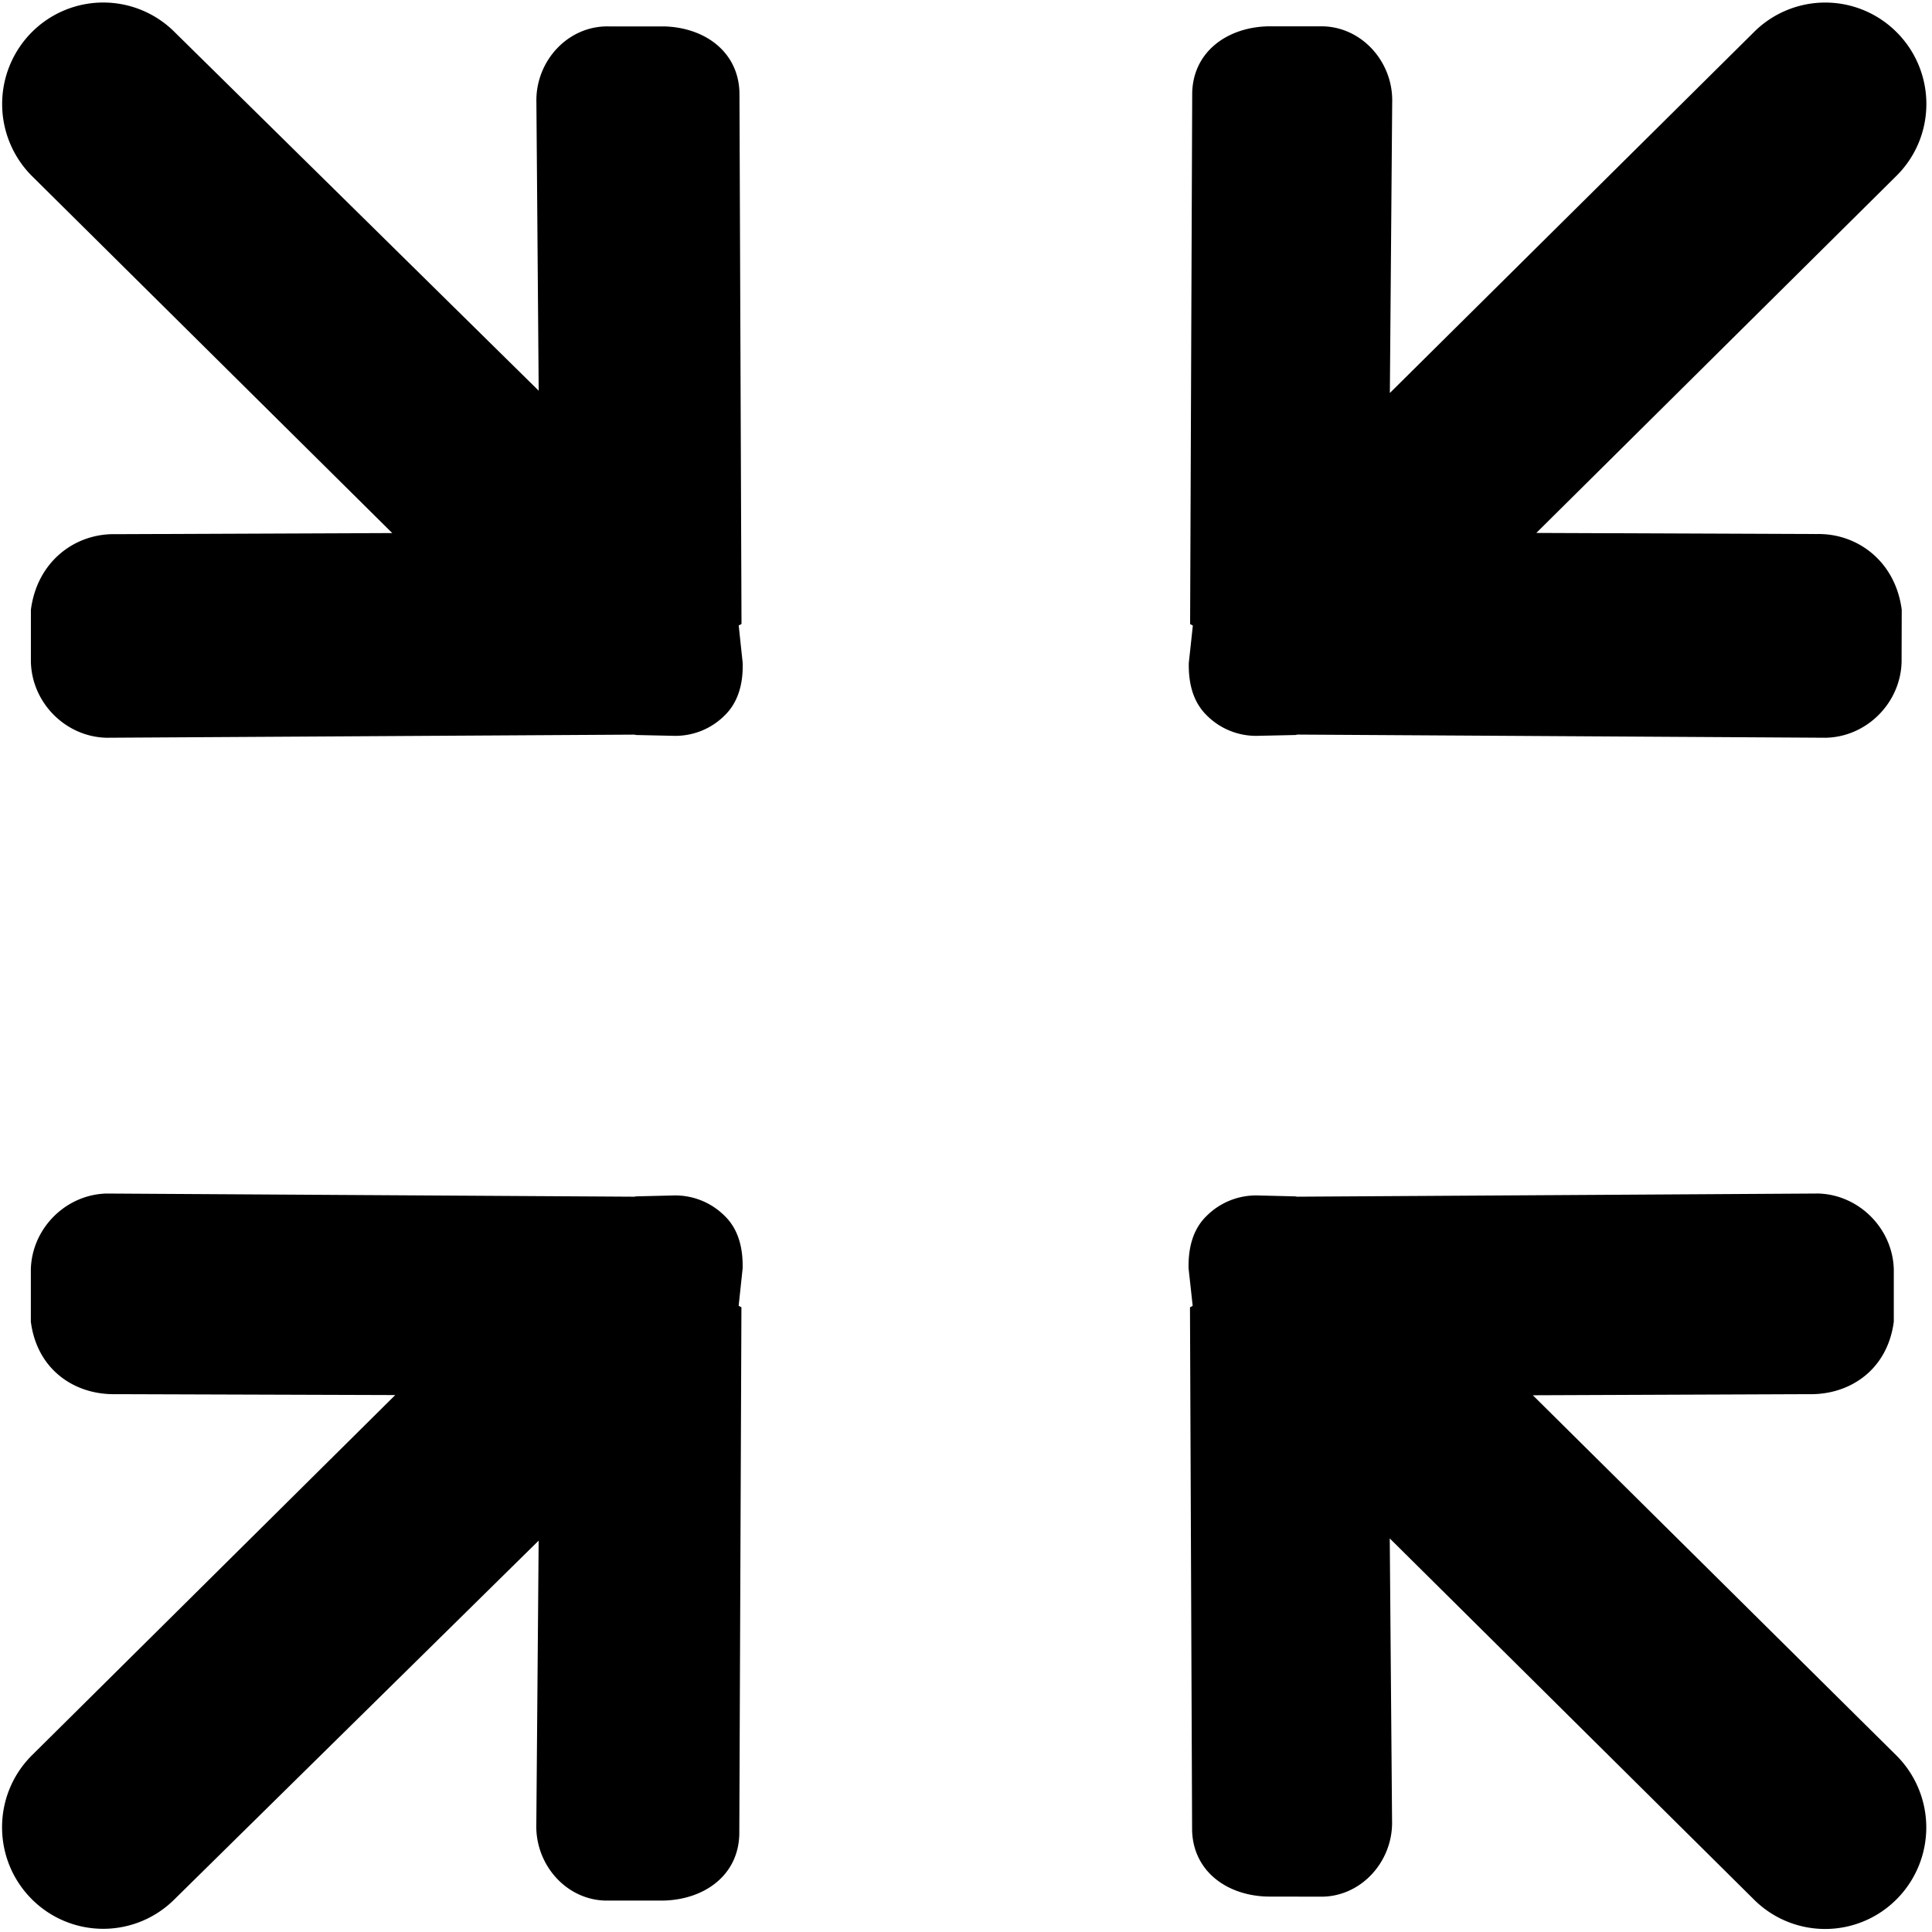 <?xml version="1.0" standalone="no"?><!DOCTYPE svg PUBLIC "-//W3C//DTD SVG 1.1//EN" "http://www.w3.org/Graphics/SVG/1.1/DTD/svg11.dtd"><svg t="1659584914994" class="icon" viewBox="0 0 1024 1024" version="1.1" xmlns="http://www.w3.org/2000/svg" p-id="29208" xmlns:xlink="http://www.w3.org/1999/xlink" width="200" height="200"><defs><style type="text/css">@font-face { font-family: feedback-iconfont; src: url("//at.alicdn.com/t/font_1031158_u69w8yhxdu.woff2?t=1630033759944") format("woff2"), url("//at.alicdn.com/t/font_1031158_u69w8yhxdu.woff?t=1630033759944") format("woff"), url("//at.alicdn.com/t/font_1031158_u69w8yhxdu.ttf?t=1630033759944") format("truetype"); }
</style></defs><path d="M393.013 330.572l-1.086-281.402c-0.479-21.68-18.382-34.696-40.102-35.175h-29.146c-21.656-0.479-38.857 18.39-38.377 40.054l1.214 153.03-192.853-189.97a53.486 53.486 0 0 0-75.852 0 53.981 53.981 0 0 0 0 76.068l191.088 189.356-146.49 0.591c-21.656-0.551-41.747 14.477-45.037 40.086v27.645c0.551 21.728 18.446 39.687 40.102 40.166l279.709-1.653c0.415 0.04 0.695 0.2 1.062 0.2l19.62 0.431a36.94 36.94 0 0 0 27.438-11.02c7.027-6.979 9.622-16.737 9.335-27.645l-2.092-19.684c0-0.383 1.453-0.647 1.453-1.086h0.016z m419.412 408.944l146.291-0.583c21.664 0.479 41.715-12.848 45.037-38.449v-27.645c-0.543-21.736-18.502-39.687-40.094-40.246l-276.132 1.677c-0.423 0-0.687-0.168-1.102-0.168l-19.572-0.479a37.052 37.052 0 0 0-27.509 11.028c-7.067 6.931-9.59 16.721-9.375 27.629l2.156 19.644c0.04 0.479-1.413 0.759-1.413 1.126l1.126 277.066c0.551 21.664 18.446 34.64 40.102 35.111l27.549 0.048c21.6 0.495 38.864-18.446 38.329-40.134l-1.222-149.74 192.853 191.216a53.422 53.422 0 0 0 75.813 0 53.877 53.877 0 0 0 0-76.044L812.425 739.507v0.008zM384.293 644.658a37.02 37.02 0 0 0-27.446-11.036l-19.62 0.479c-0.399 0-0.655 0.176-1.094 0.176l-279.685-1.677c-21.656 0.559-39.583 18.51-40.102 40.246v27.645c3.266 25.601 23.357 38.92 44.981 38.441l148.159 0.479-192.701 191.072c-20.922 20.969-20.922 55.019 0 76.052a53.454 53.454 0 0 0 75.828 0l192.885-189.97-1.238 150.651c-0.479 21.736 16.721 40.669 38.337 40.126h29.146c21.72-0.551 39.623-13.455 40.102-35.183l1.126-279.134c0-0.399-1.453-0.655-1.453-1.086l2.092-19.644c0.24-10.908-2.284-20.698-9.311-27.629h-0.008zM639.463 379.026a36.892 36.892 0 0 0 27.493 10.972l19.564-0.431c0.439 0 0.703-0.16 1.142-0.224l280.125 1.677c21.656-0.495 39.551-18.462 40.094-40.19l0.072-27.653c-3.33-25.641-23.453-40.597-45.037-40.126l-148.646-0.583 190.985-189.372c21.001-20.945 21.001-54.931 0.064-75.964a53.43 53.43 0 0 0-75.813 0L736.653 208.293l1.238-154.212c0.519-21.664-16.745-40.605-38.345-40.126h-27.549c-21.664 0.551-39.559 13.519-40.102 35.183l-1.11 281.458c0 0.431 1.437 0.703 1.437 1.086l-2.132 19.684c-0.224 10.908 2.3 20.666 9.375 27.653v0.008z" p-id="29209"></path></svg>